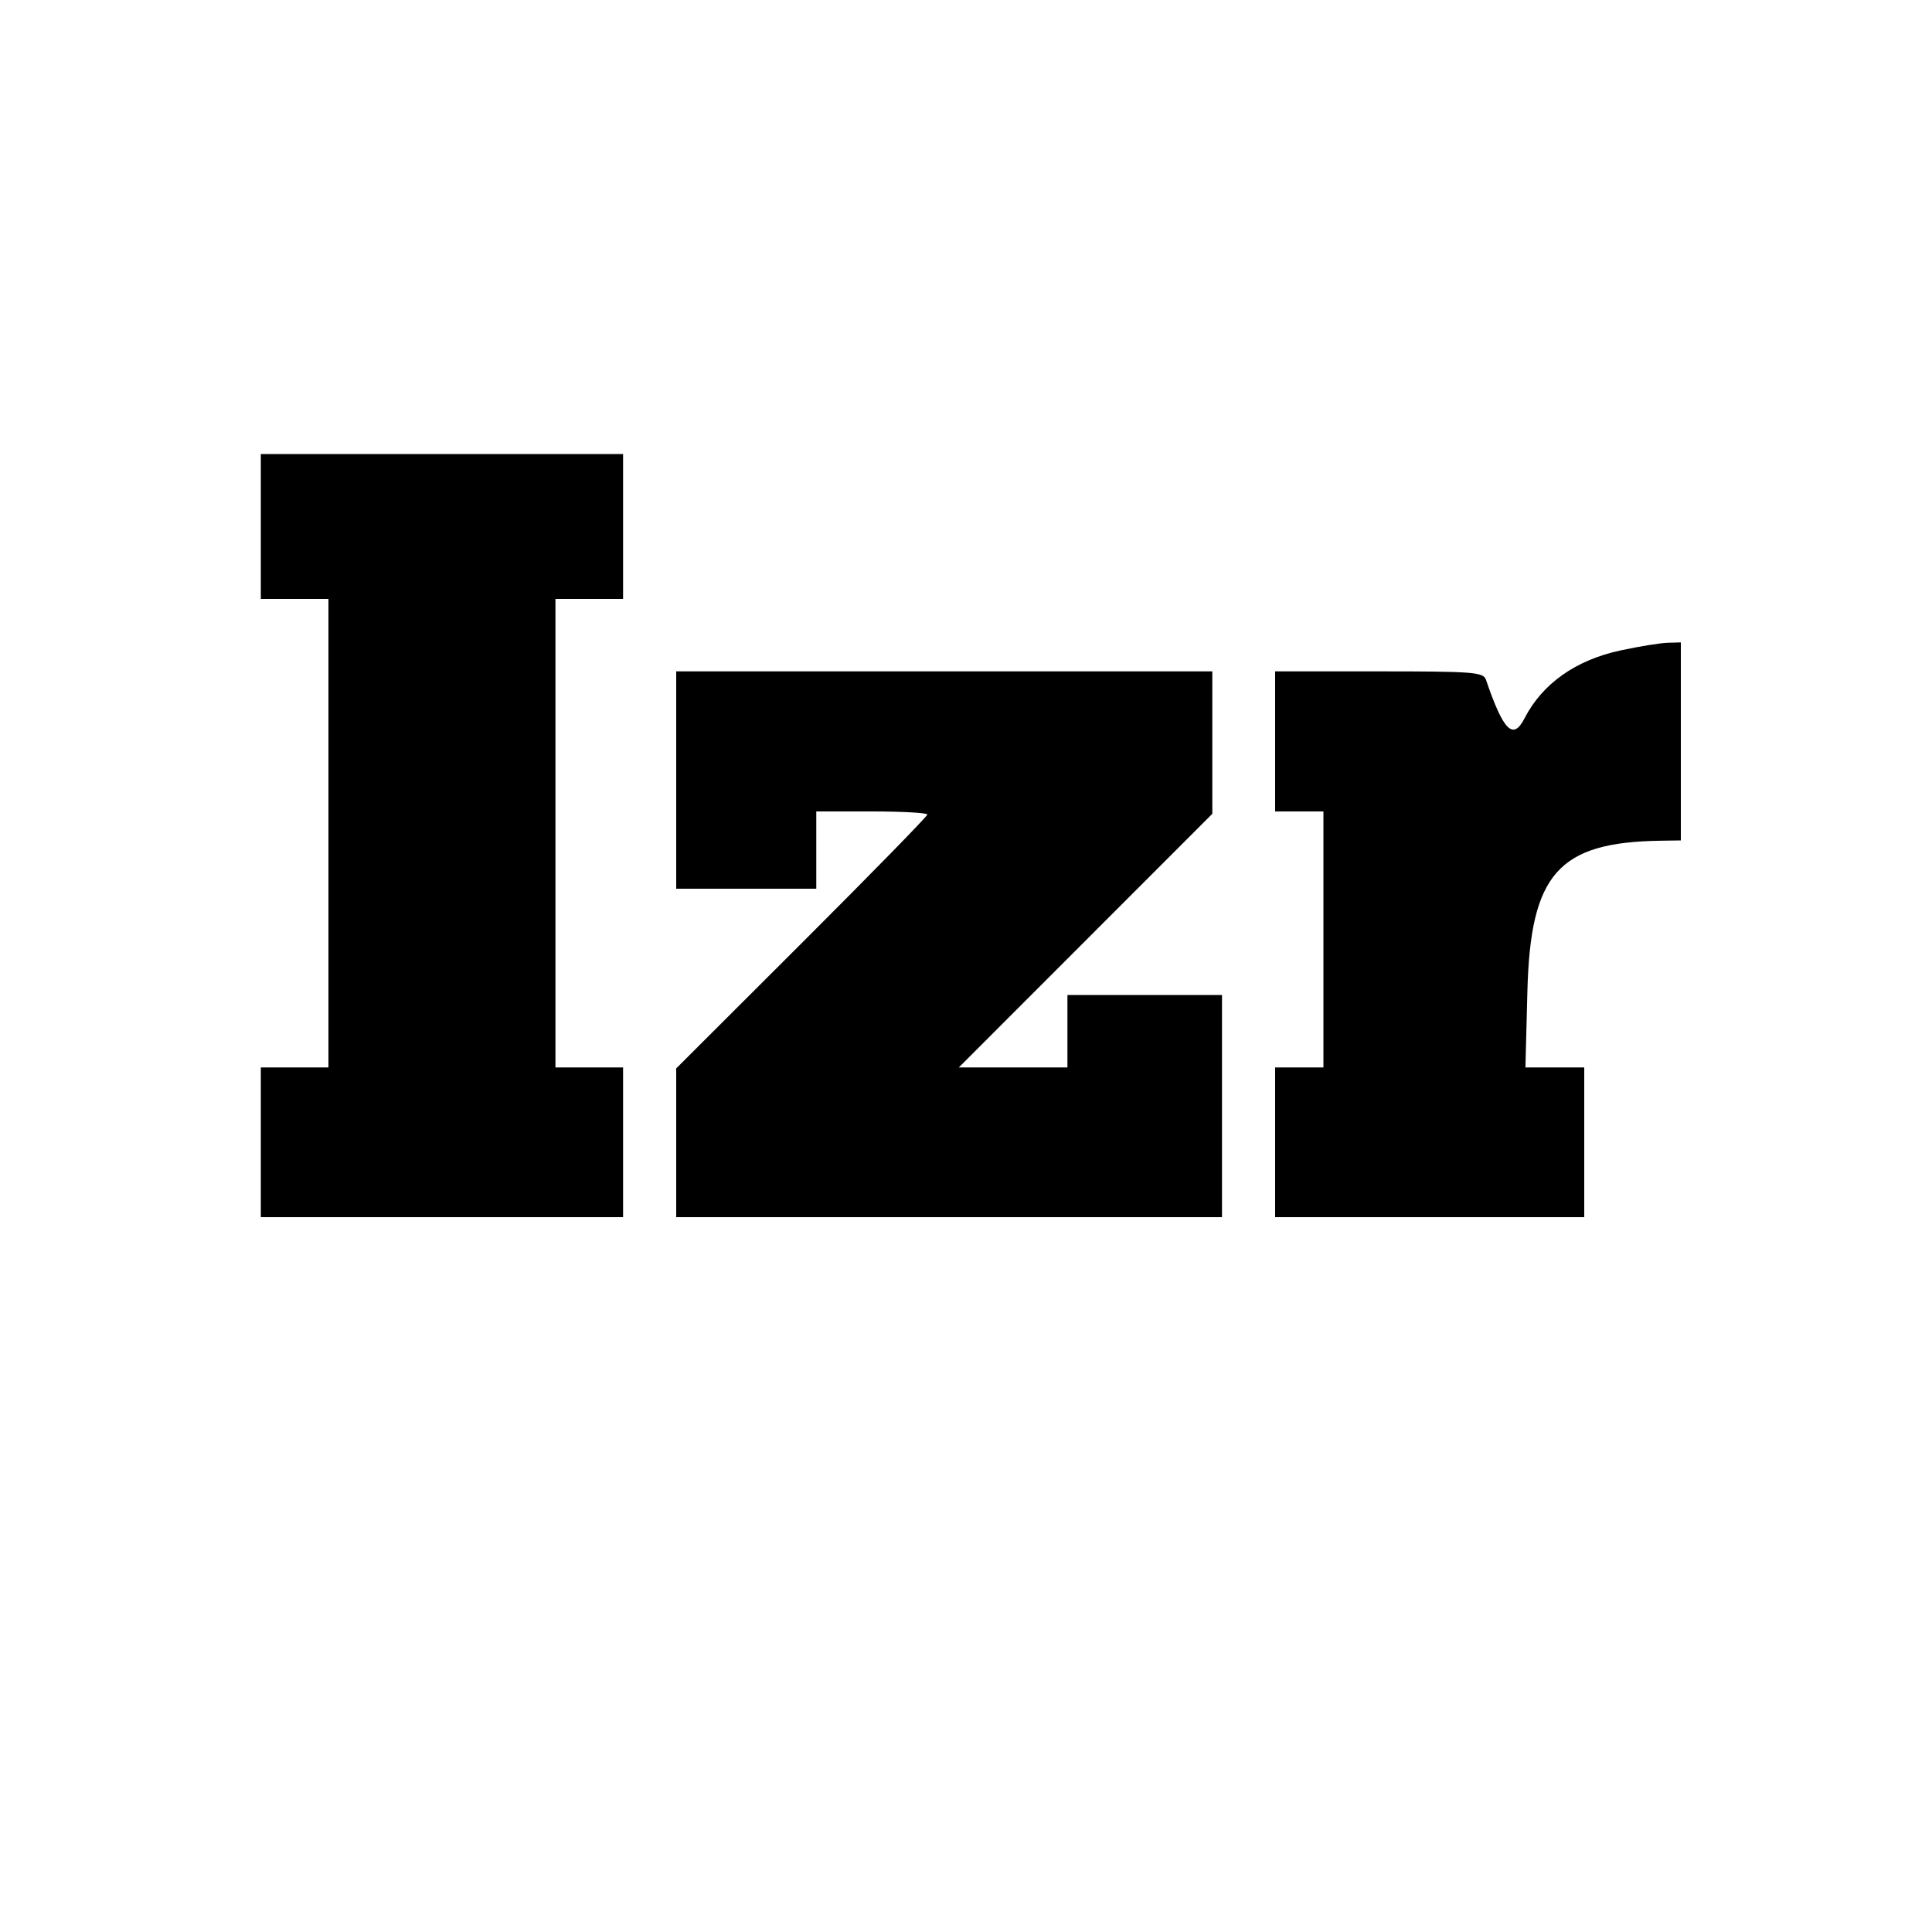 <svg version="1.1" width="400" height="400" xmlns="http://www.w3.org/2000/svg">
<g>
<path d="M54.000 109.000 L 54.000 124.000 61.000 124.000 L 68.000 124.000 68.000 172.500 L 68.000 221.000 61.000 221.000 L 54.000 221.000 54.000 236.500 L 54.000 252.000 91.500 252.000 L 129.000 252.000 129.000 236.500 L 129.000 221.000 122.000 221.000 L 115.000 221.000 115.000 172.500 L 115.000 124.000 122.000 124.000 L 129.000 124.000 129.000 109.000 L 129.000 94.000 91.500 94.000 L 54.000 94.000 54.000 109.000 M335.556 134.651 C 326.241 136.648,319.320 141.542,315.618 148.750 C 313.264 153.333,311.262 151.320,307.659 140.750 C 307.116 139.156,305.144 139.000,285.531 139.000 L 264.000 139.000 264.000 153.500 L 264.000 168.000 269.000 168.000 L 274.000 168.000 274.000 194.500 L 274.000 221.000 269.000 221.000 L 264.000 221.000 264.000 236.500 L 264.000 252.000 296.000 252.000 L 328.000 252.000 328.000 236.500 L 328.000 221.000 321.912 221.000 L 315.824 221.000 316.230 205.250 C 316.856 180.923,322.628 174.383,343.750 174.064 L 348.000 174.000 348.000 153.500 L 348.000 133.000 345.250 133.082 C 343.738 133.126,339.375 133.833,335.556 134.651 M140.000 161.500 L 140.000 184.000 154.500 184.000 L 169.000 184.000 169.000 176.000 L 169.000 168.000 180.500 168.000 C 186.825 168.000,192.000 168.290,192.000 168.645 C 192.000 168.999,180.300 180.971,166.000 195.247 L 140.000 221.205 140.000 236.603 L 140.000 252.000 196.500 252.000 L 253.000 252.000 253.000 229.000 L 253.000 206.000 237.000 206.000 L 221.000 206.000 221.000 213.500 L 221.000 221.000 209.757 221.000 L 198.514 221.000 224.757 194.743 L 251.000 168.486 251.000 153.743 L 251.000 139.000 195.500 139.000 L 140.000 139.000 140.000 161.500 " stroke="none" fill-rule="evenodd"></path>
</g>
</svg>